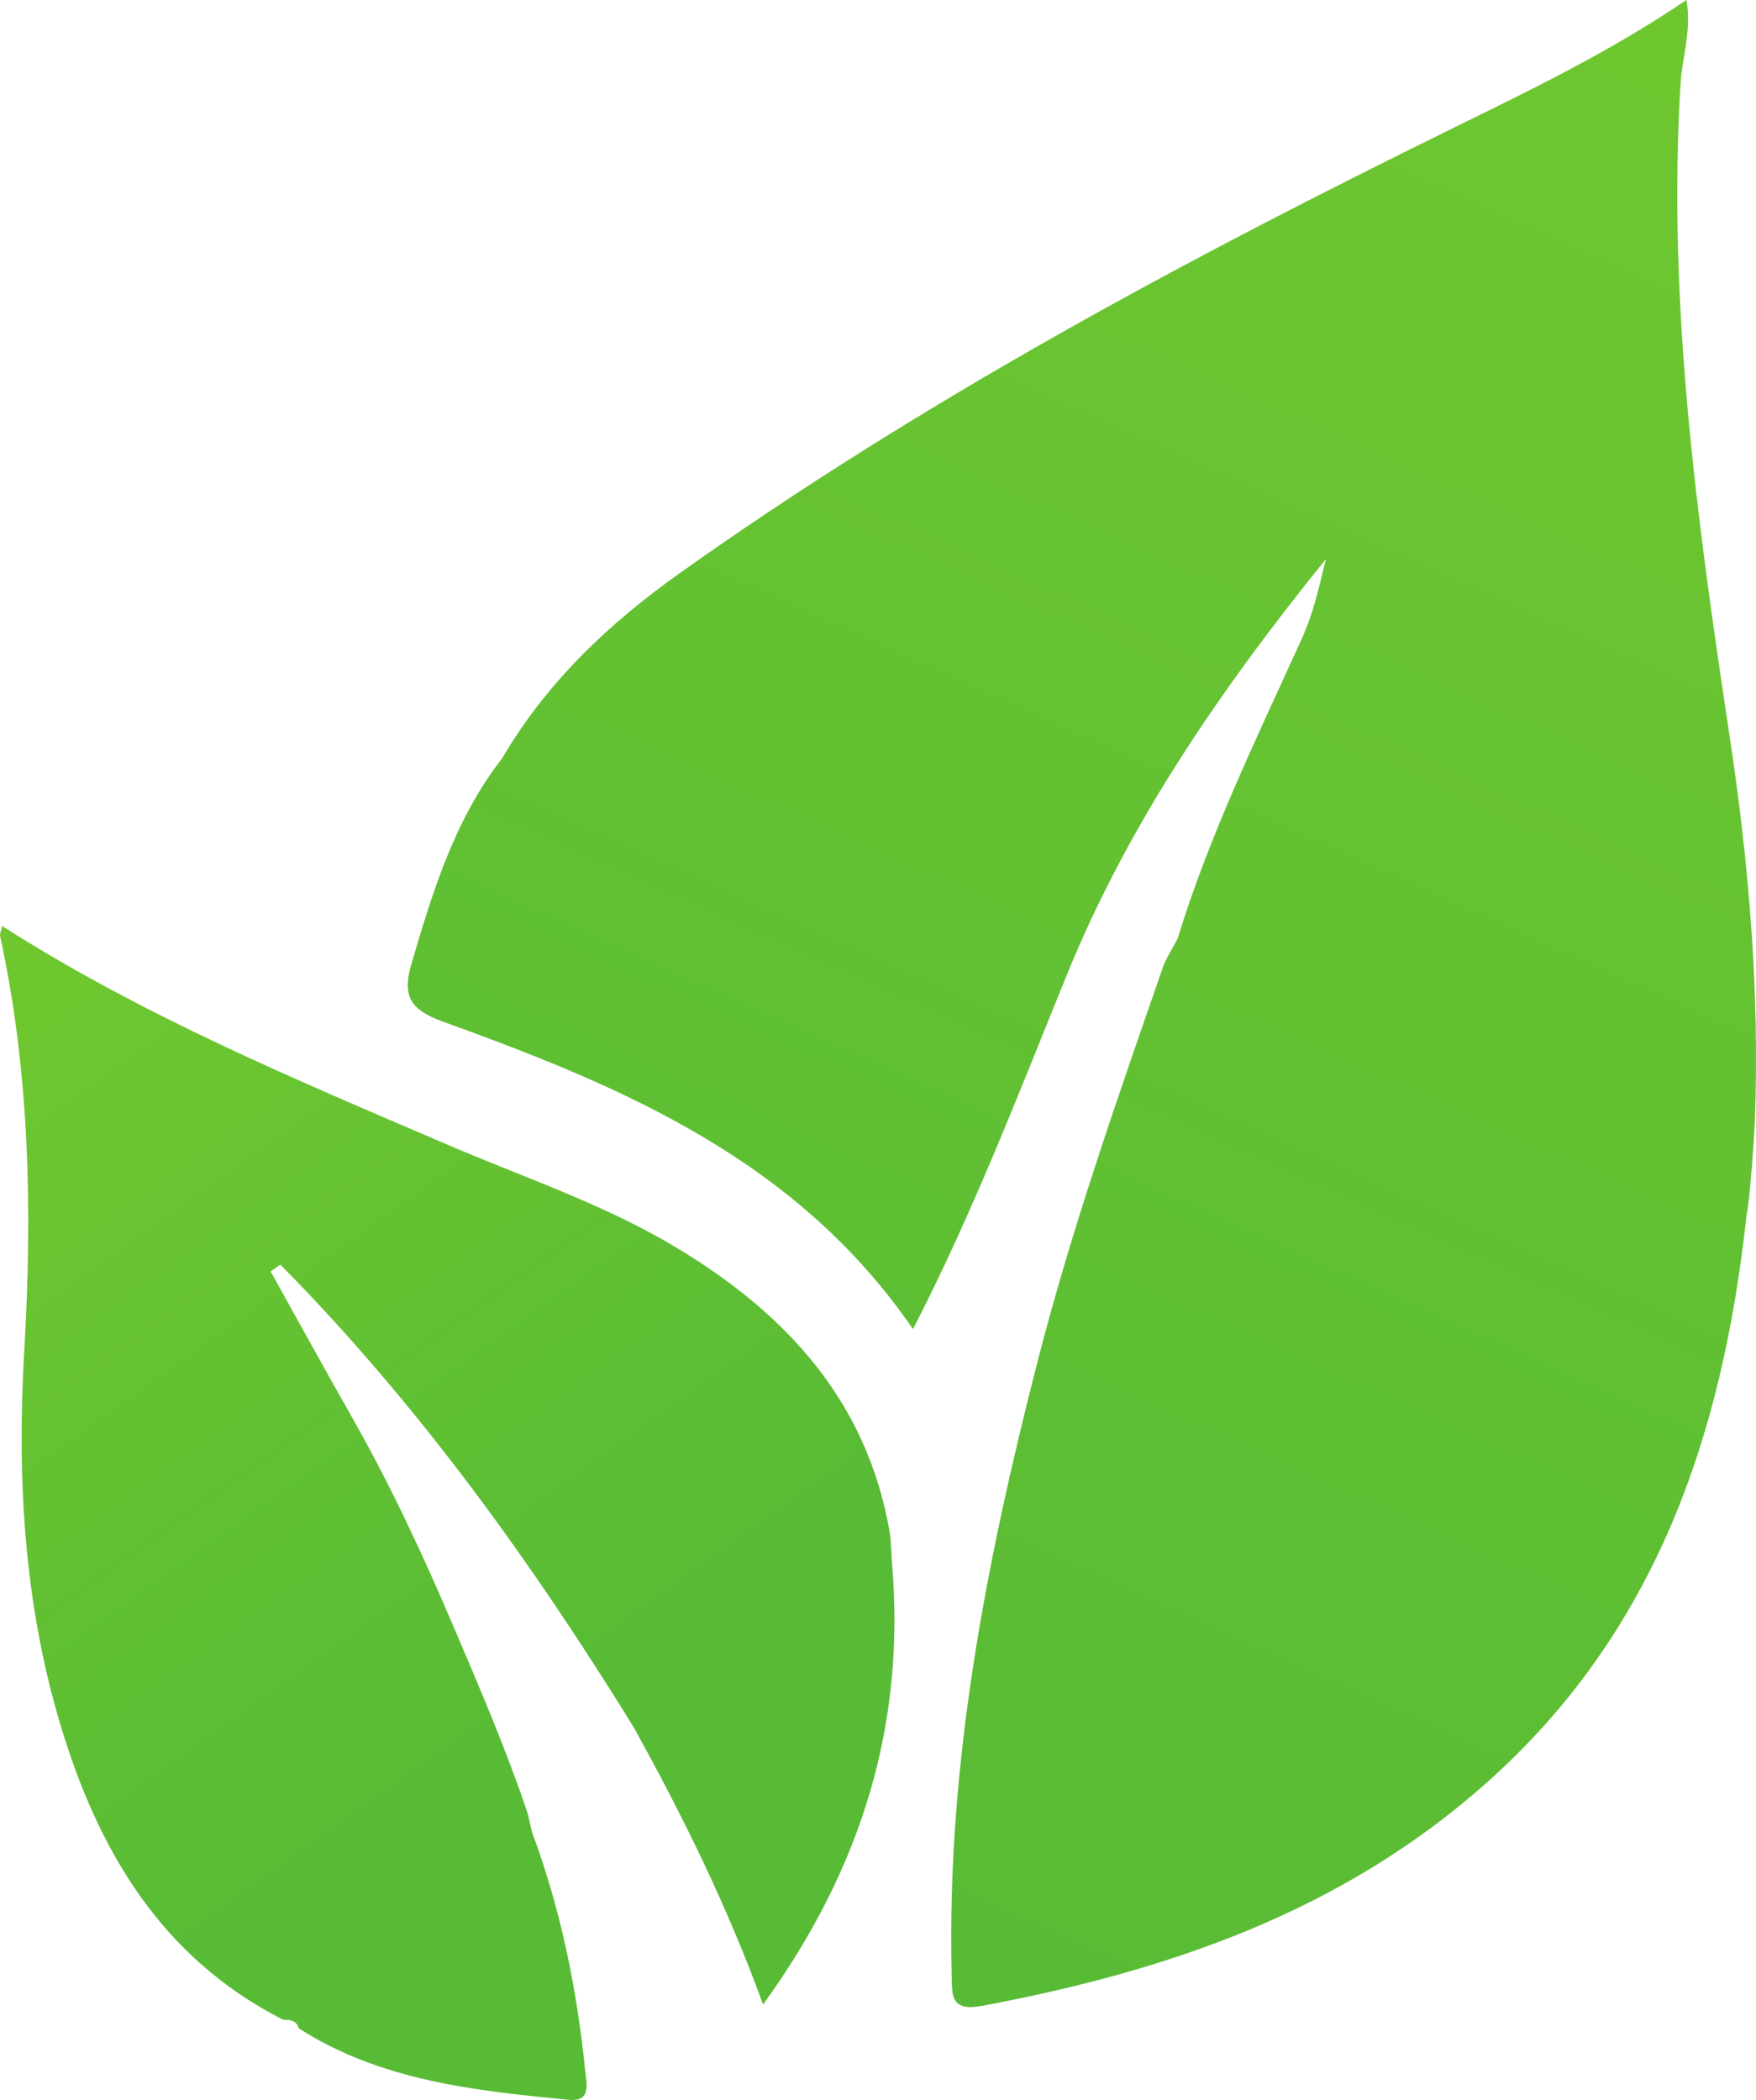 <?xml version="1.0" encoding="UTF-8" standalone="no"?>
<!-- Created with Inkscape (http://www.inkscape.org/) -->

<svg
   version="1.1"
   id="svg1"
   width="22.42"
   height="26.815"
   viewBox="0 0 22.42 26.815"
   sodipodi:docname="karta (4).ai"
   xmlns:inkscape="http://www.inkscape.org/namespaces/inkscape"
   xmlns:sodipodi="http://sodipodi.sourceforge.net/DTD/sodipodi-0.dtd"
   xmlns="http://www.w3.org/2000/svg"
   xmlns:svg="http://www.w3.org/2000/svg">
  <defs
     id="defs1">
    <linearGradient
       x1="0"
       y1="0"
       x2="1"
       y2="0"
       gradientUnits="userSpaceOnUse"
       gradientTransform="matrix(11.622,-24.488,24.488,11.622,339.157,117.24)"
       spreadMethod="pad"
       id="linearGradient200">
      <stop
         style="stop-opacity:1;stop-color:#58bb35"
         offset="0"
         id="stop199" />
      <stop
         style="stop-opacity:1;stop-color:#6ec72f"
         offset="1"
         id="stop200" />
    </linearGradient>
    <linearGradient
       x1="0"
       y1="0"
       x2="1"
       y2="0"
       gradientUnits="userSpaceOnUse"
       gradientTransform="matrix(-6.587,-9.329,9.329,-6.587,336.844,115.077)"
       spreadMethod="pad"
       id="linearGradient202">
      <stop
         style="stop-opacity:1;stop-color:#58bb35"
         offset="0"
         id="stop201" />
      <stop
         style="stop-opacity:1;stop-color:#6ec72f"
         offset="1"
         id="stop202" />
    </linearGradient>
  </defs>
  <sodipodi:namedview
     id="namedview1"
     pagecolor="#ffffff"
     bordercolor="#000000"
     borderopacity="0.25"
     inkscape:showpageshadow="2"
     inkscape:pageopacity="0.0"
     inkscape:pagecheckerboard="0"
     inkscape:deskcolor="#d1d1d1" />
  <g
     id="layer-MC0"
     inkscape:groupmode="layer"
     inkscape:label="Layer 1"
     transform="translate(-329.896,-93.061)">
    <g
       id="g783">
      <path
         id="path200"
         d="m 348.462,94.69 c -3.421,1.68 -6.776,3.477 -9.891,5.692 v 0 c -0.9,0.64 -1.697,1.392 -2.263,2.361 v 0 c -0.608,0.781 -0.888,1.703 -1.161,2.633 v 0 c -0.121,0.413 0,0.583 0.397,0.727 v 0 c 2.285,0.827 4.516,1.755 6.009,3.929 v 0 c 0.768,-1.493 1.344,-2.999 1.951,-4.491 v 0 c 0.797,-1.972 1.991,-3.695 3.32,-5.341 v 0 c -0.085,0.352 -0.157,0.689 -0.309,1.02 v 0 c -0.569,1.256 -1.177,2.499 -1.583,3.824 v 0 c -0.064,0.127 -0.147,0.247 -0.193,0.38 v 0 c -0.572,1.652 -1.153,3.301 -1.589,4.996 v 0 c -0.661,2.571 -1.167,5.164 -1.104,7.835 v 0 c 0.007,0.276 -0.027,0.497 0.396,0.417 v 0 c 2.365,-0.445 4.579,-1.199 6.425,-2.839 v 0 c 2.18,-1.935 3.024,-4.46 3.327,-7.245 v 0 c 0.044,-0.192 0.103,-1.068 0.108,-1.225 v 0 c 0.06,-1.647 -0.077,-3.281 -0.324,-4.908 v 0 c -0.416,-2.76 -0.796,-5.524 -0.625,-8.331 v 0 c 0.021,-0.336 0.143,-0.669 0.075,-1.064 v 0 c -0.964,0.655 -1.967,1.139 -2.965,1.629"
         style="fill:url(#linearGradient200);stroke:none;stroke-width:1.333" />
      <path
         id="path202"
         d="m 329.896,105.006 c 0.38,1.745 0.413,3.509 0.311,5.281 v 0 c -0.096,1.619 -0.009,3.225 0.457,4.785 v 0 c 0.479,1.604 1.283,2.984 2.848,3.779 v 0 c 0.087,-0.001 0.168,0.008 0.199,0.107 v 0 c 0,0.001 0,0.003 0,0.003 v 0 c 1.051,0.671 2.248,0.795 3.445,0.912 v 0 c 0.297,0.028 0.227,-0.209 0.212,-0.367 v 0 c -0.105,-1.044 -0.313,-2.068 -0.681,-3.056 v 0 c -0.023,-0.092 -0.036,-0.185 -0.067,-0.273 v 0 c -0.269,-0.795 -0.6,-1.564 -0.929,-2.336 v 0 c -0.387,-0.908 -0.799,-1.796 -1.284,-2.653 v 0 c -0.357,-0.628 -0.704,-1.261 -1.056,-1.893 v 0 c 0.041,-0.029 0.084,-0.057 0.124,-0.087 v 0 c 1.751,1.773 3.2,3.783 4.509,5.903 v 0 c 0.619,1.119 1.187,2.261 1.655,3.545 v 0 c 1.268,-1.753 1.824,-3.597 1.644,-5.655 v 0 c -0.009,-0.125 -0.008,-0.255 -0.028,-0.377 v 0 c -0.288,-1.671 -1.321,-2.789 -2.717,-3.629 v 0 c -0.917,-0.553 -1.936,-0.892 -2.917,-1.313 v 0 c -1.943,-0.833 -3.896,-1.647 -5.696,-2.796 v 0 c -0.015,0.061 -0.032,0.095 -0.028,0.121"
         style="fill:url(#linearGradient202);stroke:none;stroke-width:1.333" />
    </g>
  </g>
</svg>

